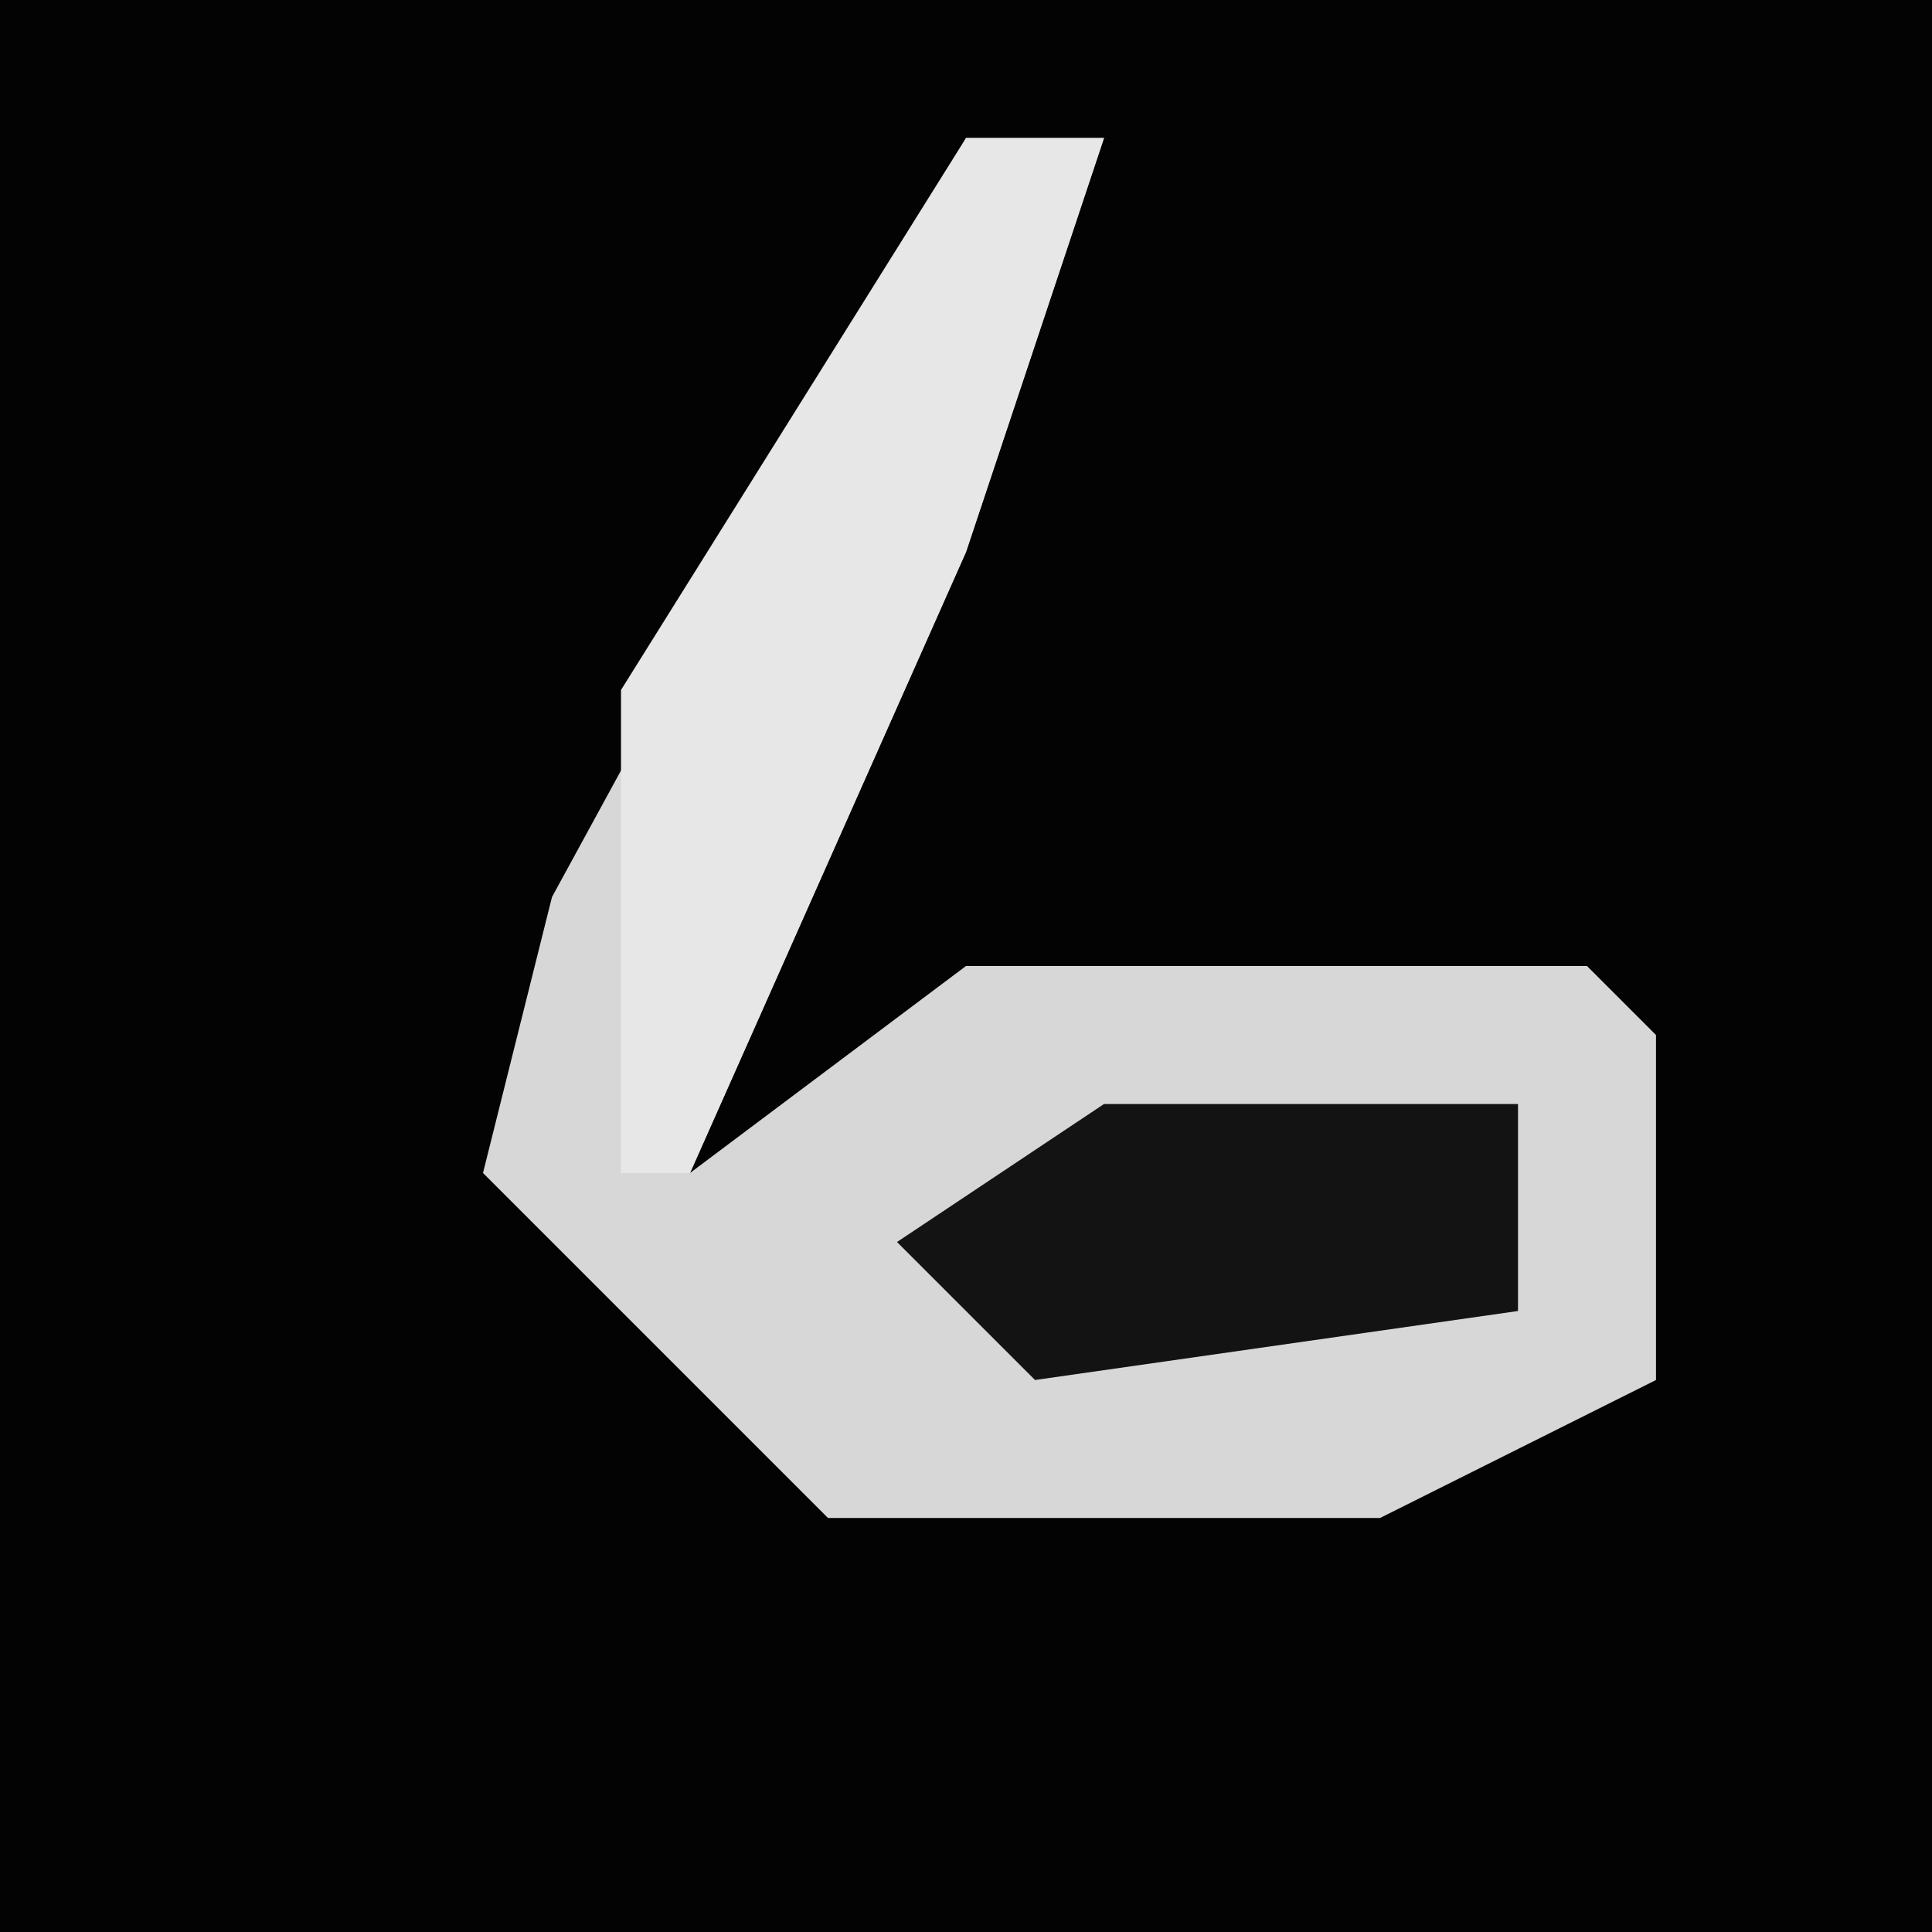 <?xml version="1.0" encoding="UTF-8"?>
<svg version="1.1" xmlns="http://www.w3.org/2000/svg" width="28" height="28">
<path d="M0,0 L28,0 L28,28 L0,28 Z " fill="#030303" transform="translate(0,0)"/>
<path d="M0,0 L2,0 L0,6 L-4,15 L0,12 L9,12 L10,13 L10,18 L6,20 L-2,20 L-7,15 L-6,11 Z " fill="#D7D7D7" transform="translate(14,2)"/>
<path d="M0,0 L2,0 L0,6 L-4,15 L-5,15 L-5,8 Z " fill="#E7E7E7" transform="translate(14,2)"/>
<path d="M0,0 L6,0 L6,3 L-1,4 L-3,2 Z " fill="#131313" transform="translate(16,16)"/>
</svg>

